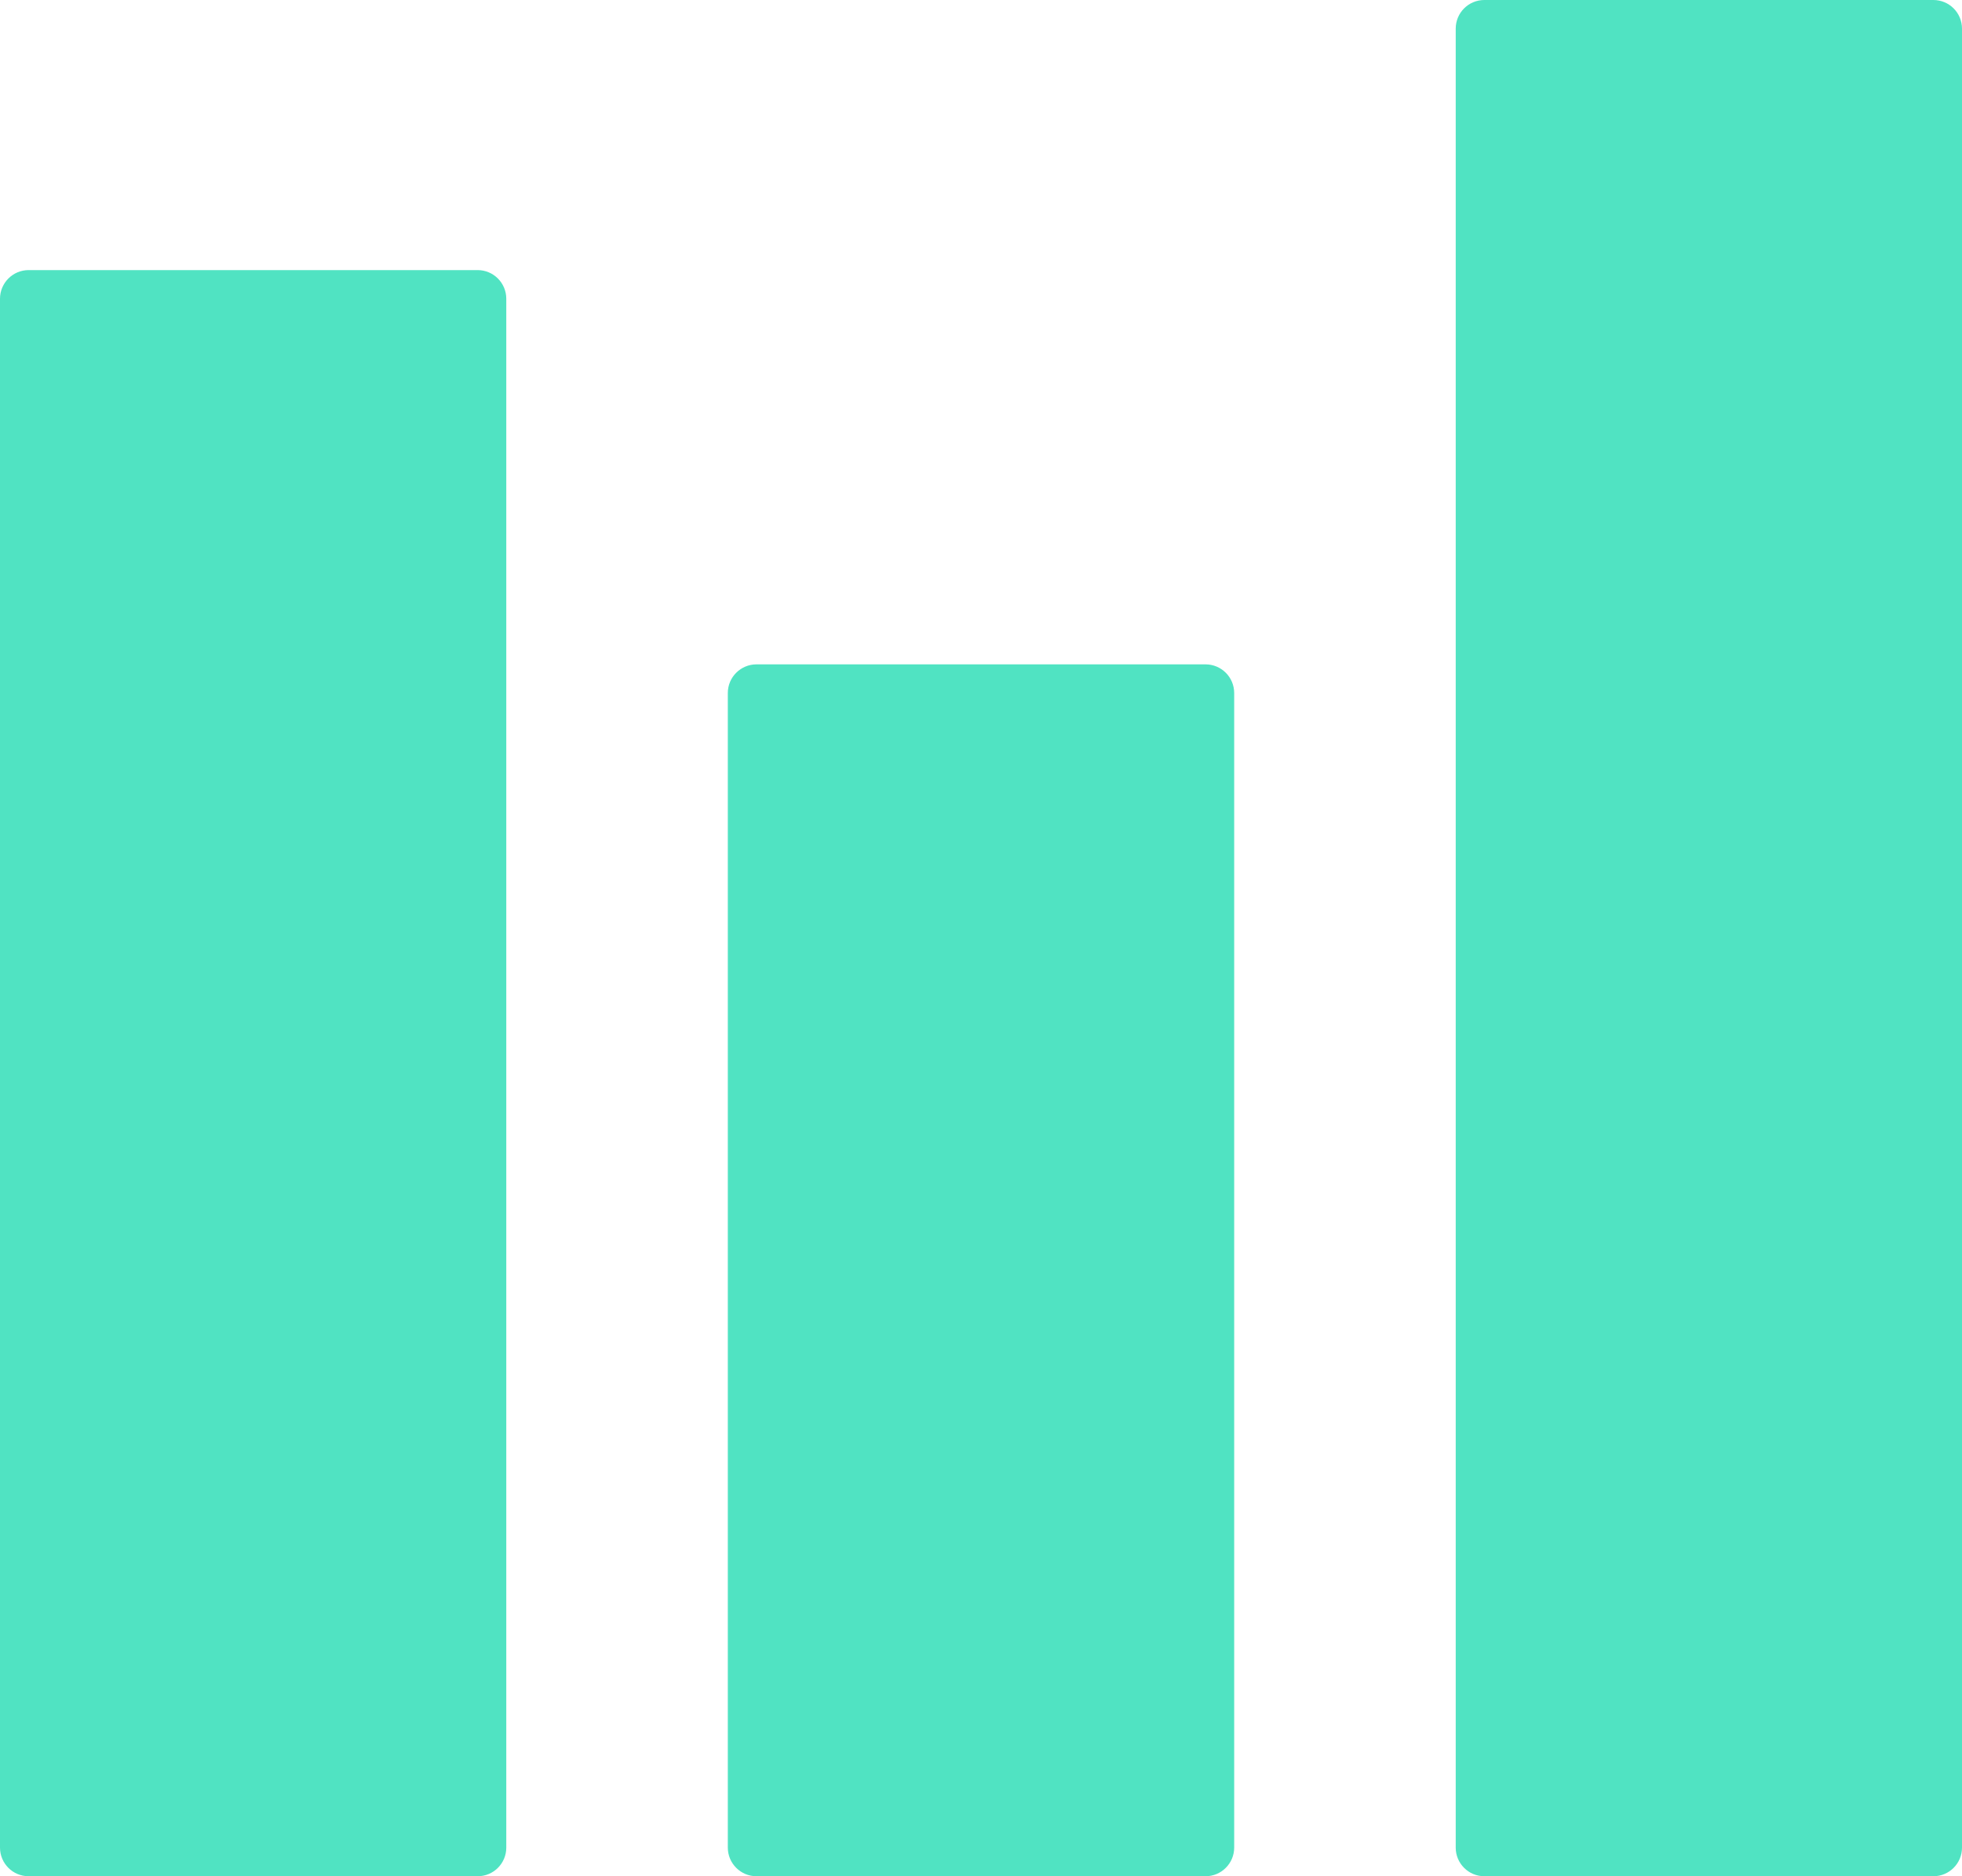 <?xml version="1.0" encoding="UTF-8"?>
<svg width="23px" height="22px" viewBox="0 0 23 22" version="1.1" xmlns="http://www.w3.org/2000/svg" xmlns:xlink="http://www.w3.org/1999/xlink">
    <title>events</title>
    <g id="Page-2" stroke="none" stroke-width="1" fill="none" fill-rule="evenodd">
        <g id="NEW-Dashboard-21Oct" transform="translate(-240, -277)" fill="#50E3C2">
            <path d="M245.599,280.167 C245.785,280.167 245.935,280.318 245.935,280.503 L245.935,298.664 C245.935,298.85 245.785,299 245.599,299 L240.336,299 C240.15,299 240,298.85 240,298.664 L240,280.503 C240,280.318 240.15,280.167 240.336,280.167 L245.599,280.167 Z M254.132,284.79 C254.317,284.79 254.468,284.94 254.468,285.126 L254.468,298.664 C254.468,298.85 254.317,299 254.132,299 L248.868,299 C248.683,299 248.532,298.85 248.532,298.664 L248.532,285.126 C248.532,284.94 248.683,284.79 248.868,284.79 L254.132,284.79 Z M262.664,277 C262.85,277 263,277.15 263,277.336 L263,298.664 C263,298.85 262.85,299 262.664,299 L257.401,299 C257.215,299 257.065,298.85 257.065,298.664 L257.065,277.336 C257.065,277.15 257.215,277 257.401,277 L262.664,277 Z" id="events"></path>
        </g>
    </g>
</svg>